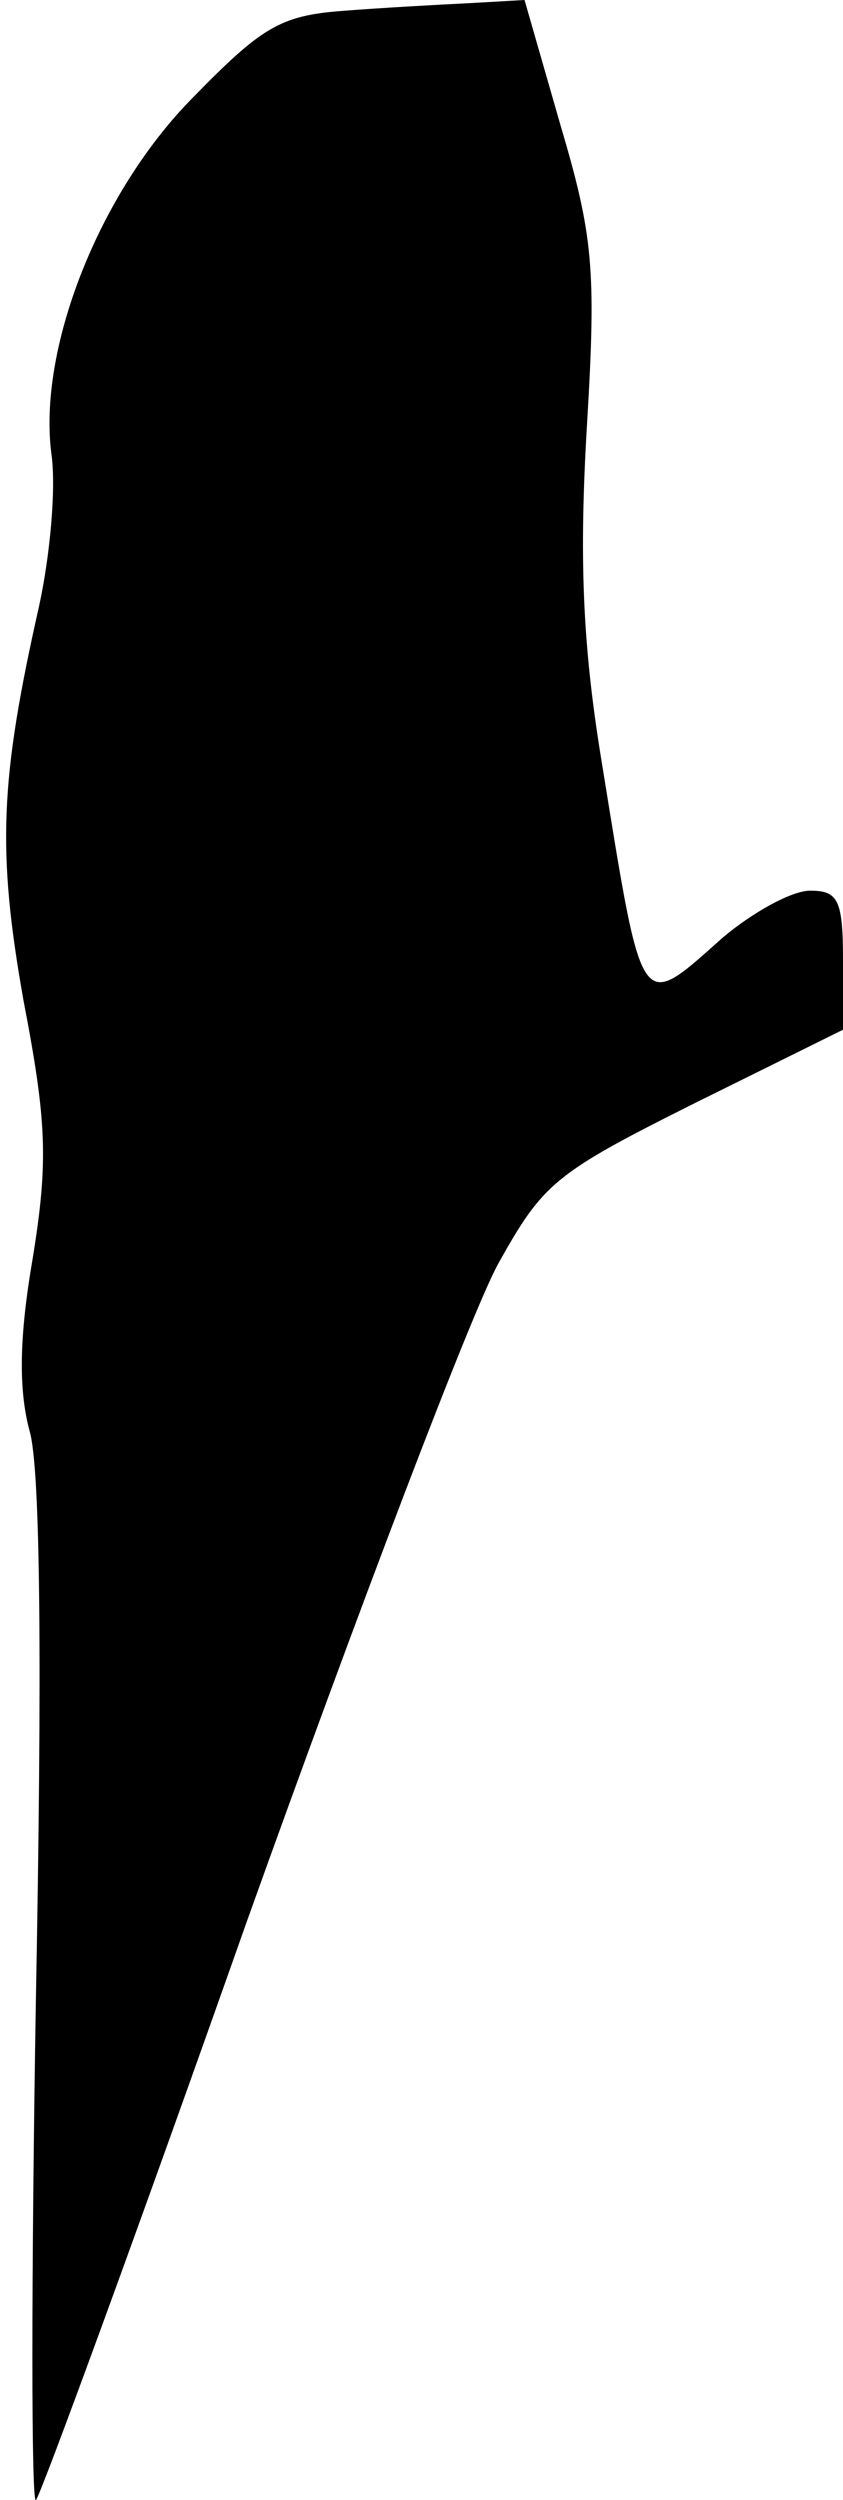 <?xml version="1.0" standalone="no"?>
<!DOCTYPE svg PUBLIC "-//W3C//DTD SVG 20010904//EN"
 "http://www.w3.org/TR/2001/REC-SVG-20010904/DTD/svg10.dtd">
<svg version="1.0" xmlns="http://www.w3.org/2000/svg"
 width="54pt" height="160pt" viewBox="0 0 54 160"
 preserveAspectRatio="xMidYMid meet">
<g transform="translate(0,160) scale(0.1,-0.1)"
fill="#000000" stroke="none">
<path fill="#000000" stroke="none" d="M219 1593 c-40 -3 -52 -11 -96 -56 -60
-61 -99 -161 -90 -228 3 -22 -1 -65 -8 -97 -25 -111 -27 -156 -10 -252 15 -78
16 -103 6 -165 -9 -52 -9 -85 -2 -111 7 -24 8 -152 4 -363 -3 -179 -3 -324 0
-321 3 3 64 169 135 370 72 201 144 390 161 421 29 52 36 58 126 103 l95 47 0
44 c0 39 -3 45 -21 45 -12 0 -37 -14 -56 -30 -54 -48 -51 -51 -78 115 -12 74
-14 129 -9 213 6 100 4 121 -17 192 l-23 80 -35 -2 c-20 -1 -57 -3 -82 -5z"/>
</g>
</svg>
